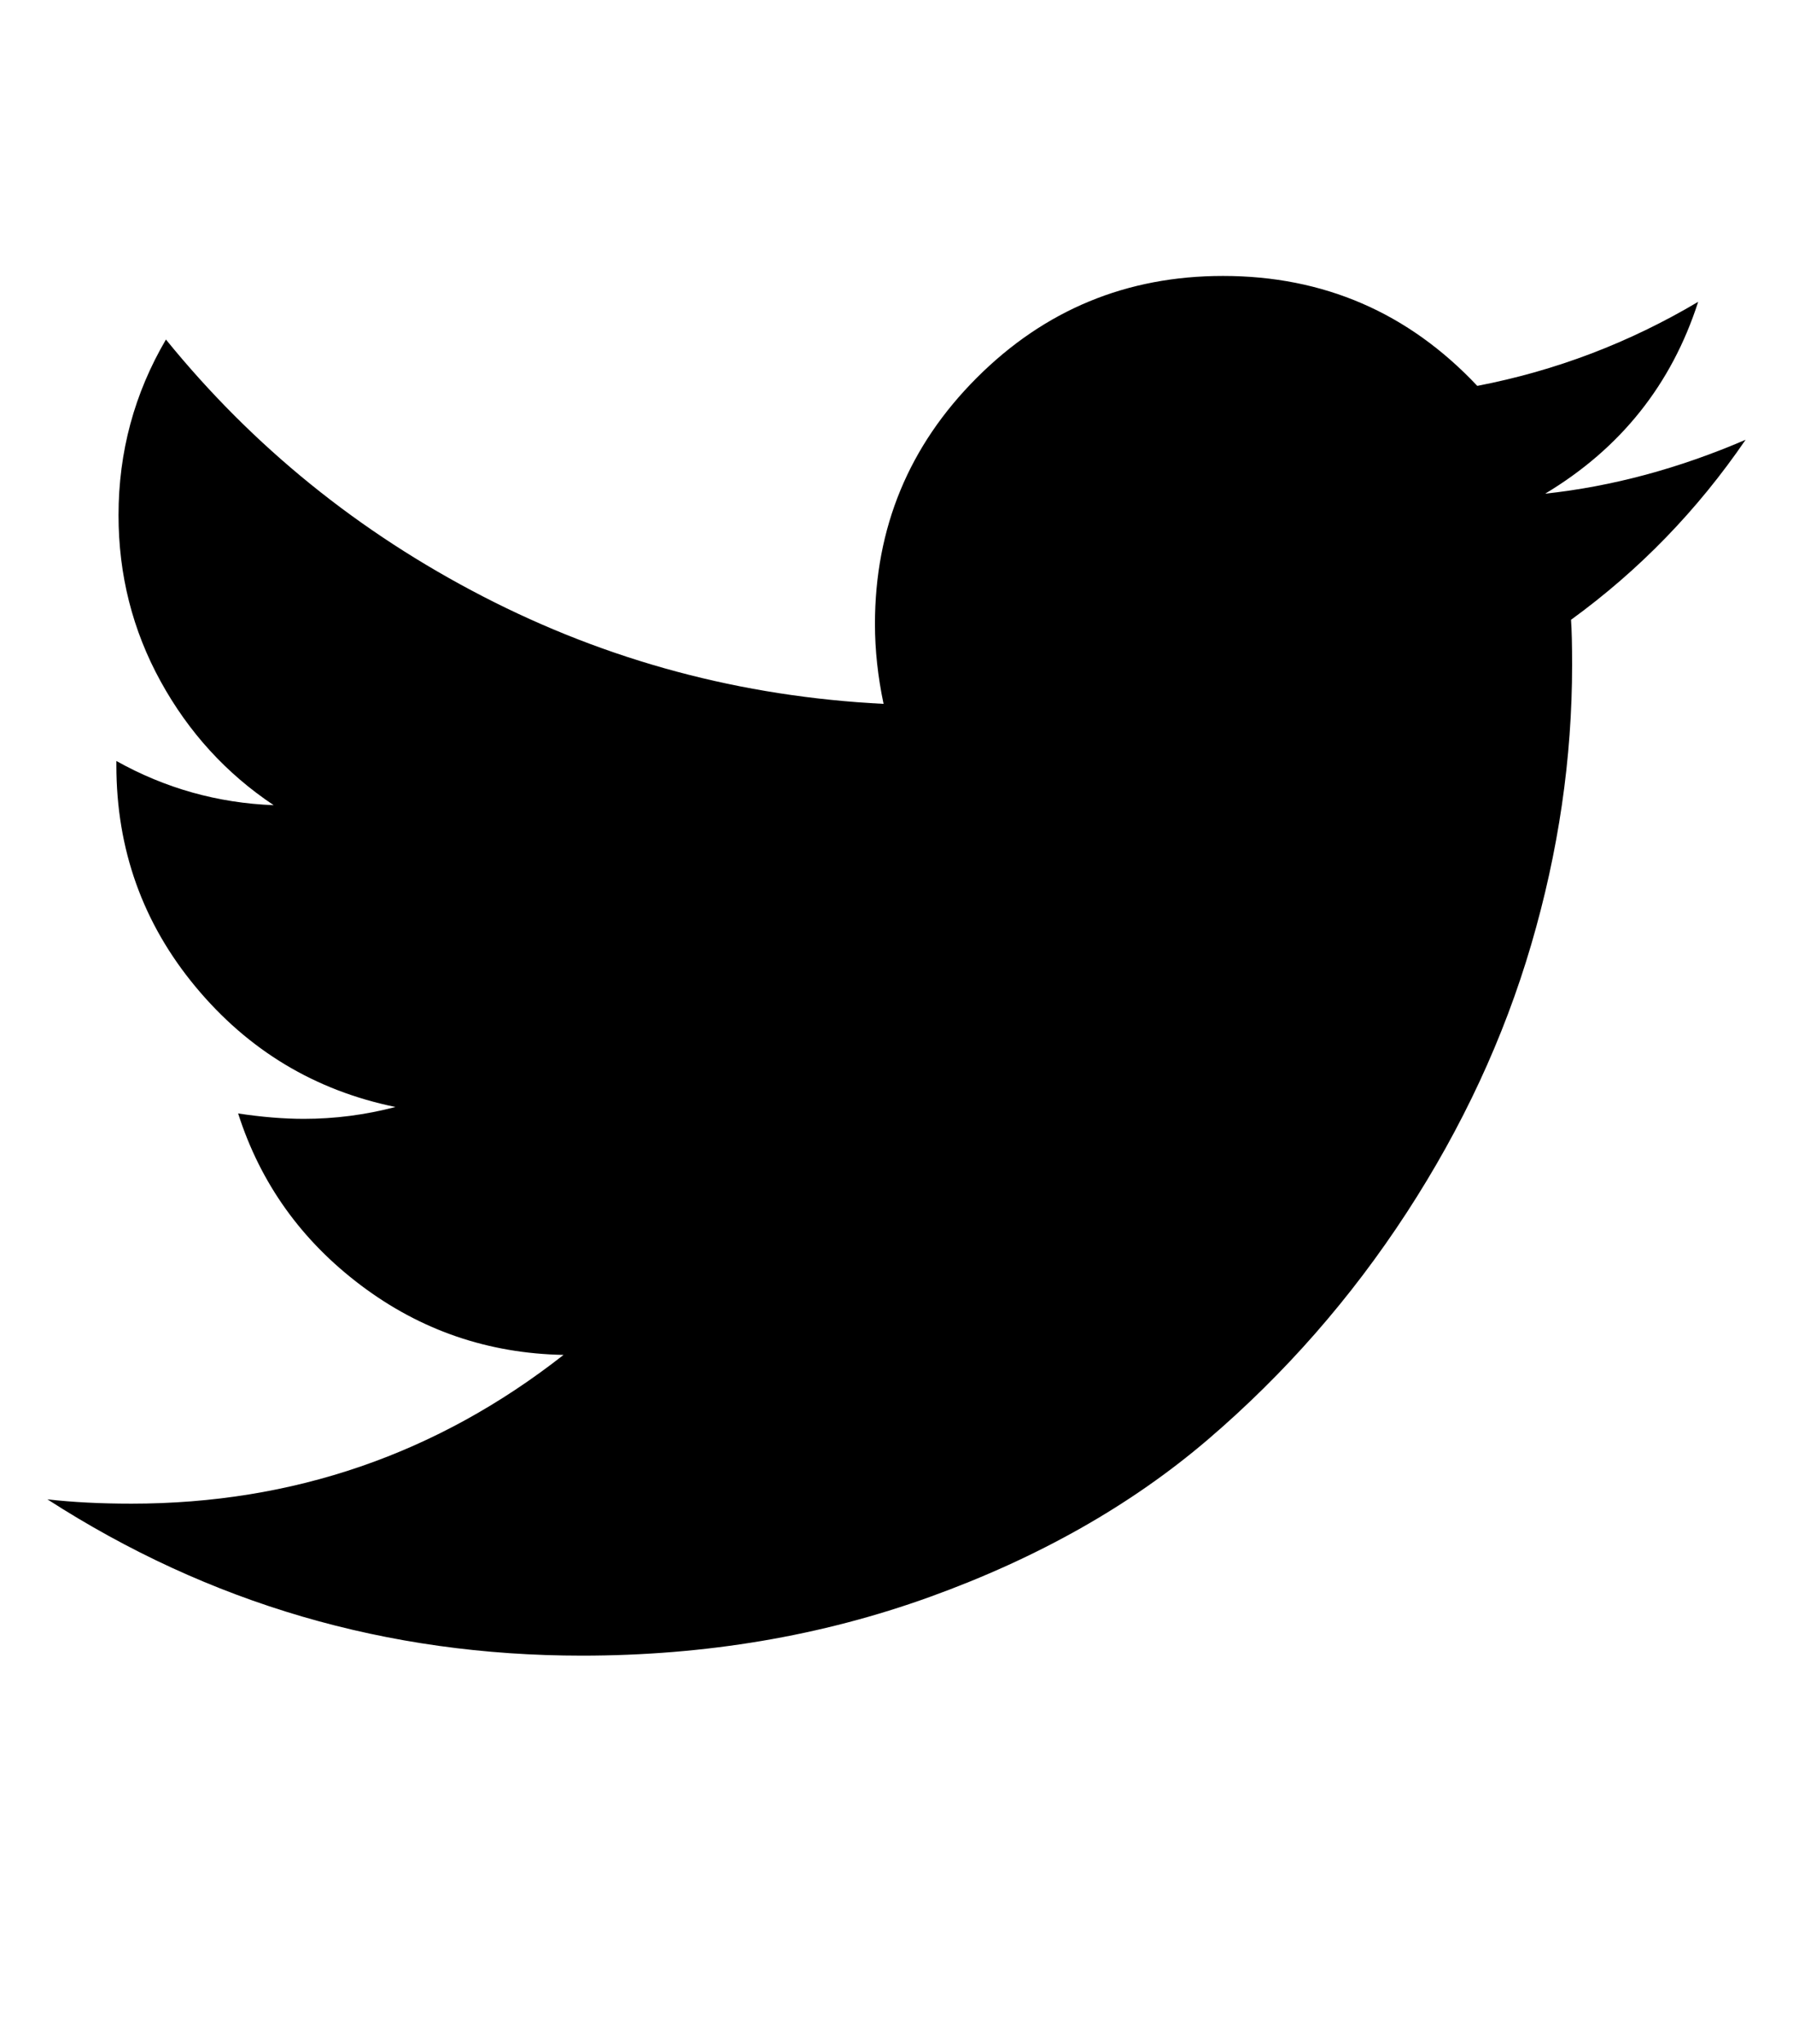 <svg version="1.1" xmlns="http://www.w3.org/2000/svg" xmlns:xlink="http://www.w3.org/1999/xlink" id="twitter" viewBox="0 0 1664 1896.083"><path d="M1620 408q-67 98-162 167 1 14 1 42 0 130-38 259.5T1305.5 1125 1121 1335.5t-258 146-323 54.5q-271 0-496-145 35 4 78 4 225 0 401-138-105-2-188-64.5T221 1033q33 5 61 5 43 0 85-11-112-23-185.5-111.5T108 710v-4q68 38 146 41-66-44-105-115t-39-154q0-88 44-163 121 149 294.5 238.5T820 653q-8-38-8-74 0-134 94.5-228.5T1135 256q140 0 236 102 109-21 205-78-37 115-142 178 93-10 186-50z"/></svg>
